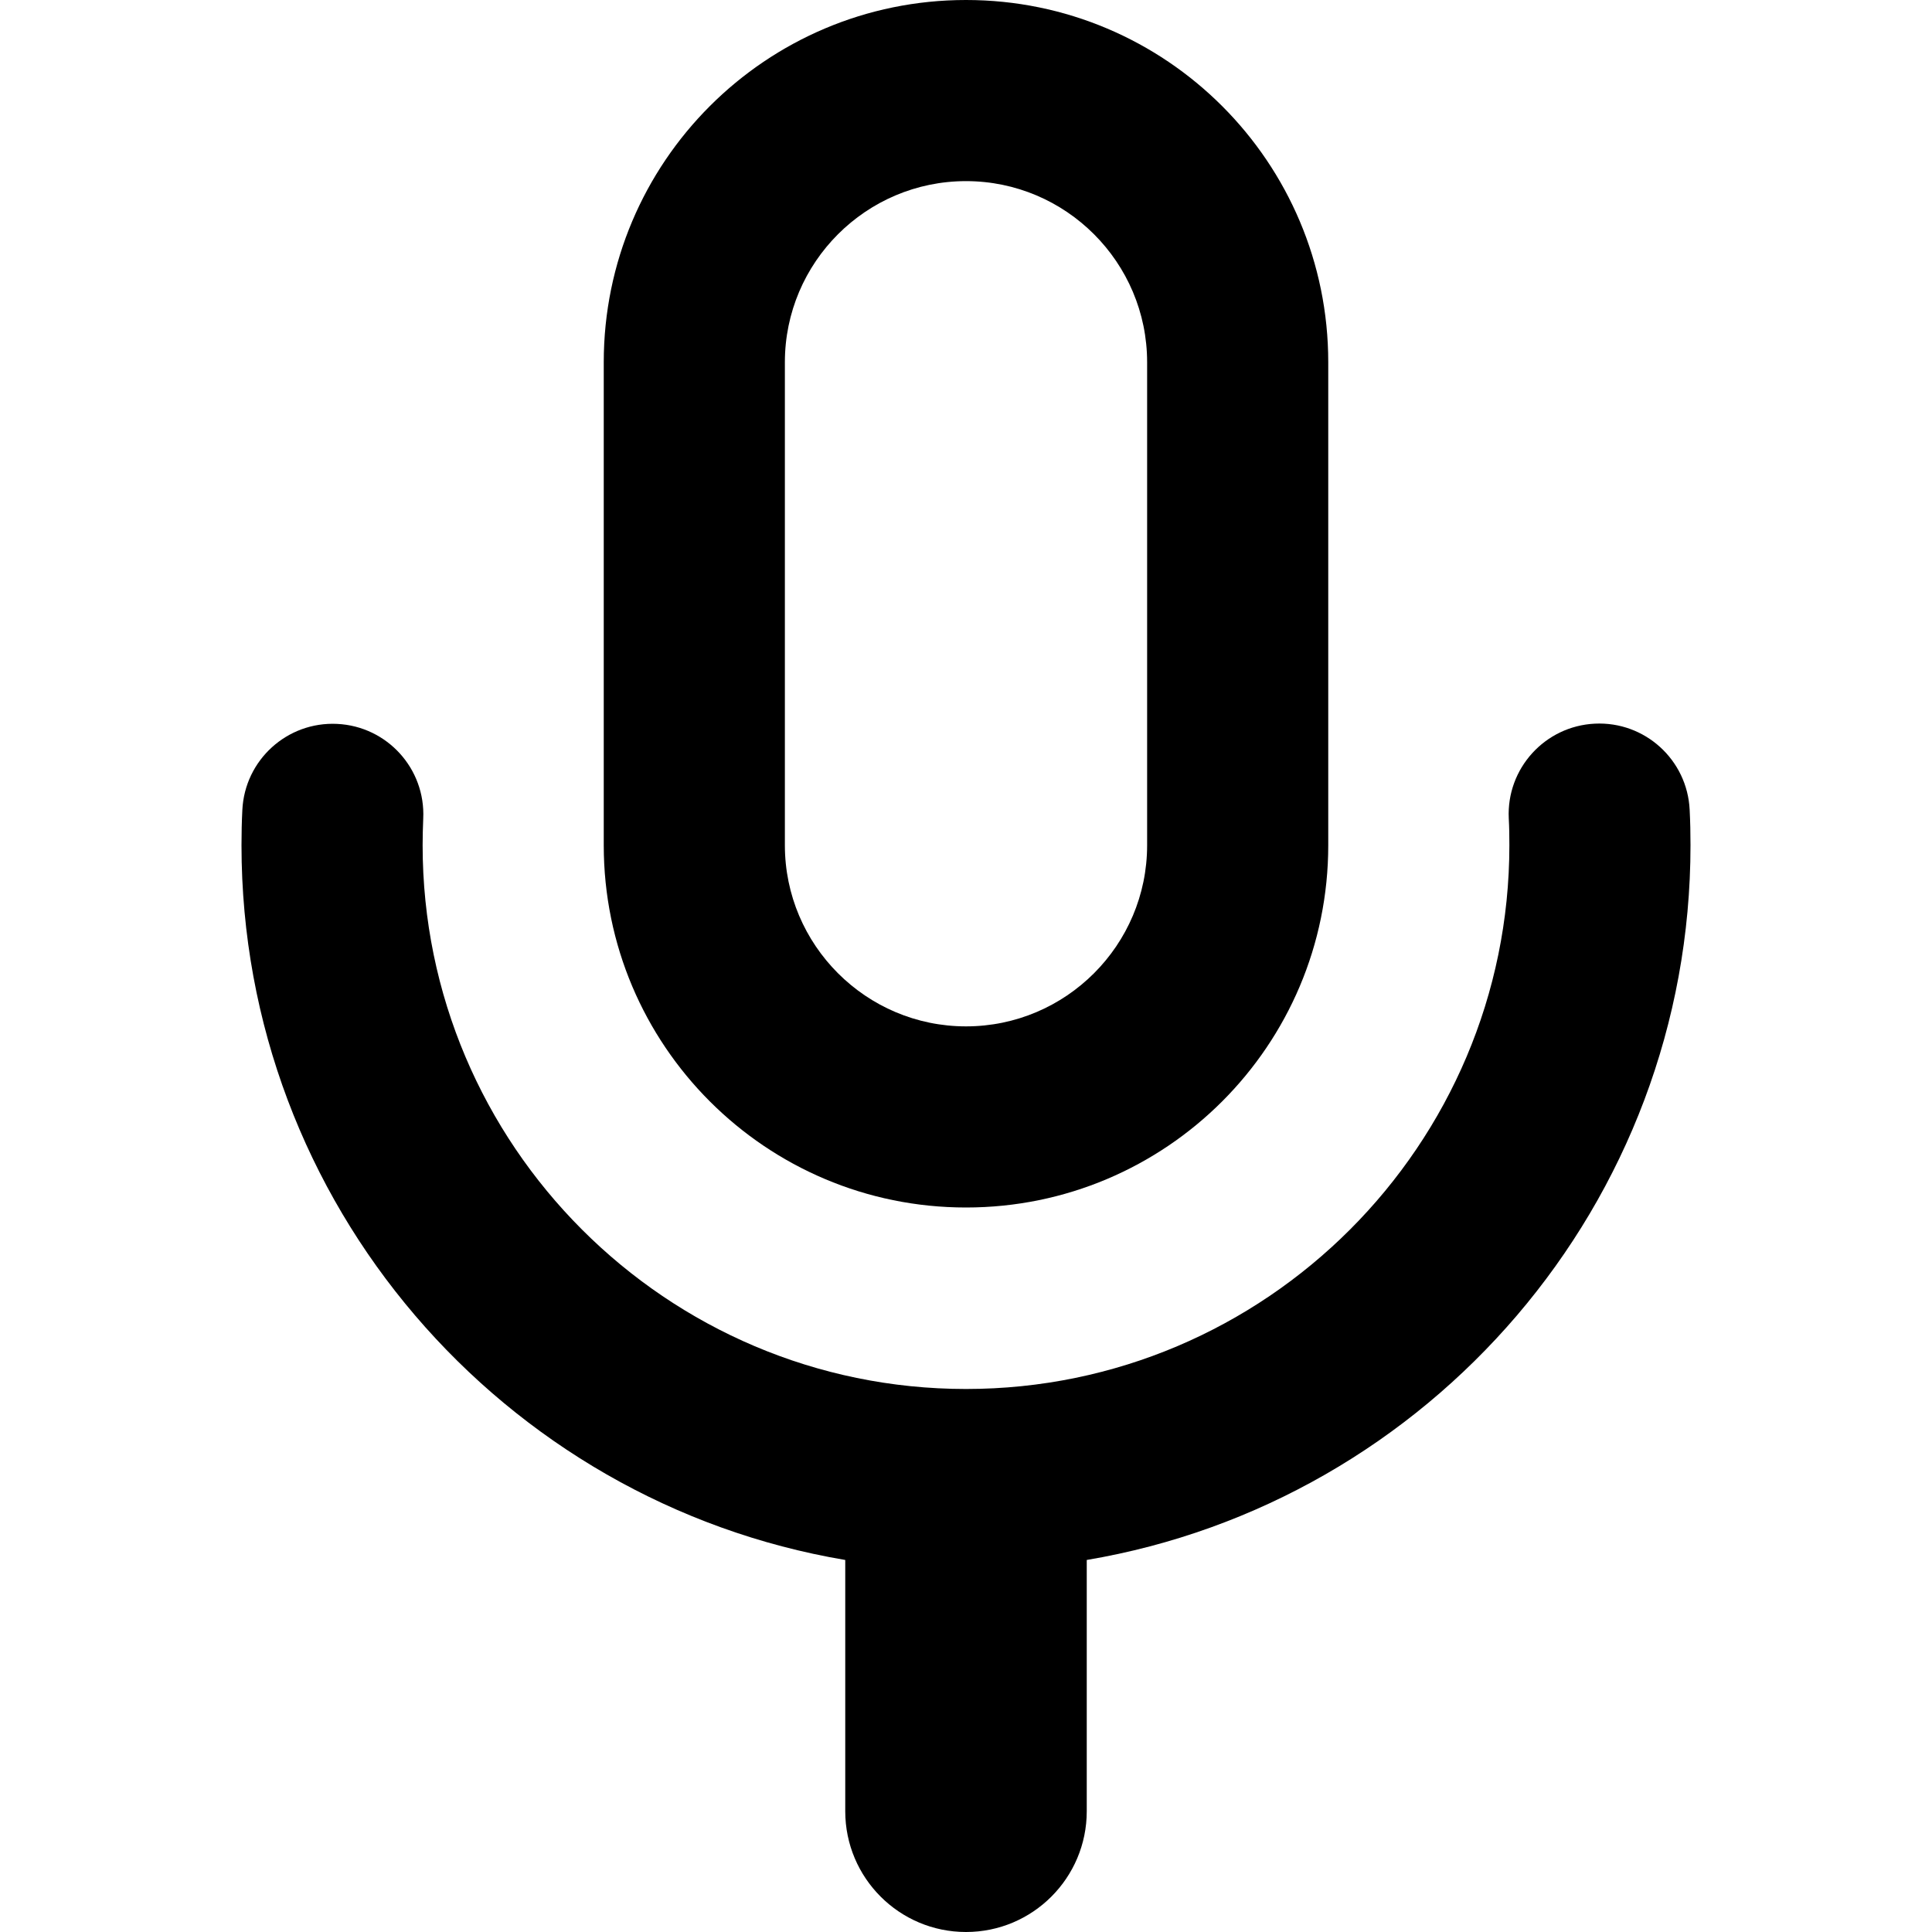 <?xml version="1.0" encoding="utf-8"?>
<!-- Generated by IcoMoon.io -->
<!DOCTYPE svg PUBLIC "-//W3C//DTD SVG 1.1//EN" "http://www.w3.org/Graphics/SVG/1.1/DTD/svg11.dtd">
<svg version="1.1" xmlns="http://www.w3.org/2000/svg" xmlns:xlink="http://www.w3.org/1999/xlink" width="16" height="16" viewBox="0 0 16 16">
<path fill="#000000" d="M14 7c0-0.098-0.002-0.197-0.007-0.294-0.020-0.414-0.371-0.733-0.785-0.713s-0.733 0.372-0.713 0.785c0.004 0.073 0.005 0.148 0.005 0.222 0 2.483-2.019 4.503-4.5 4.503s-4.5-2.020-4.5-4.503c0-0.073 0.002-0.147 0.005-0.22 0.020-0.414-0.299-0.765-0.713-0.785s-0.765 0.299-0.785 0.713c-0.005 0.097-0.007 0.195-0.007 0.292 0 2.969 2.166 5.441 5 5.919v2.081c0 0.552 0.448 1 1 1s1-0.448 1-1v-2.081c2.834-0.478 5-2.95 5-5.919z"></path>
<path fill="#000000" d="M8 1.5c0.827 0 1.5 0.673 1.5 1.5v4c0 0.827-0.673 1.5-1.5 1.5s-1.5-0.673-1.5-1.5v-4c0-0.827 0.673-1.5 1.5-1.5zM8 0c-1.657 0-3 1.343-3 3v4c0 1.657 1.343 3 3 3s3-1.343 3-3v-4c0-1.657-1.343-3-3-3v0z"></path>
</svg>
